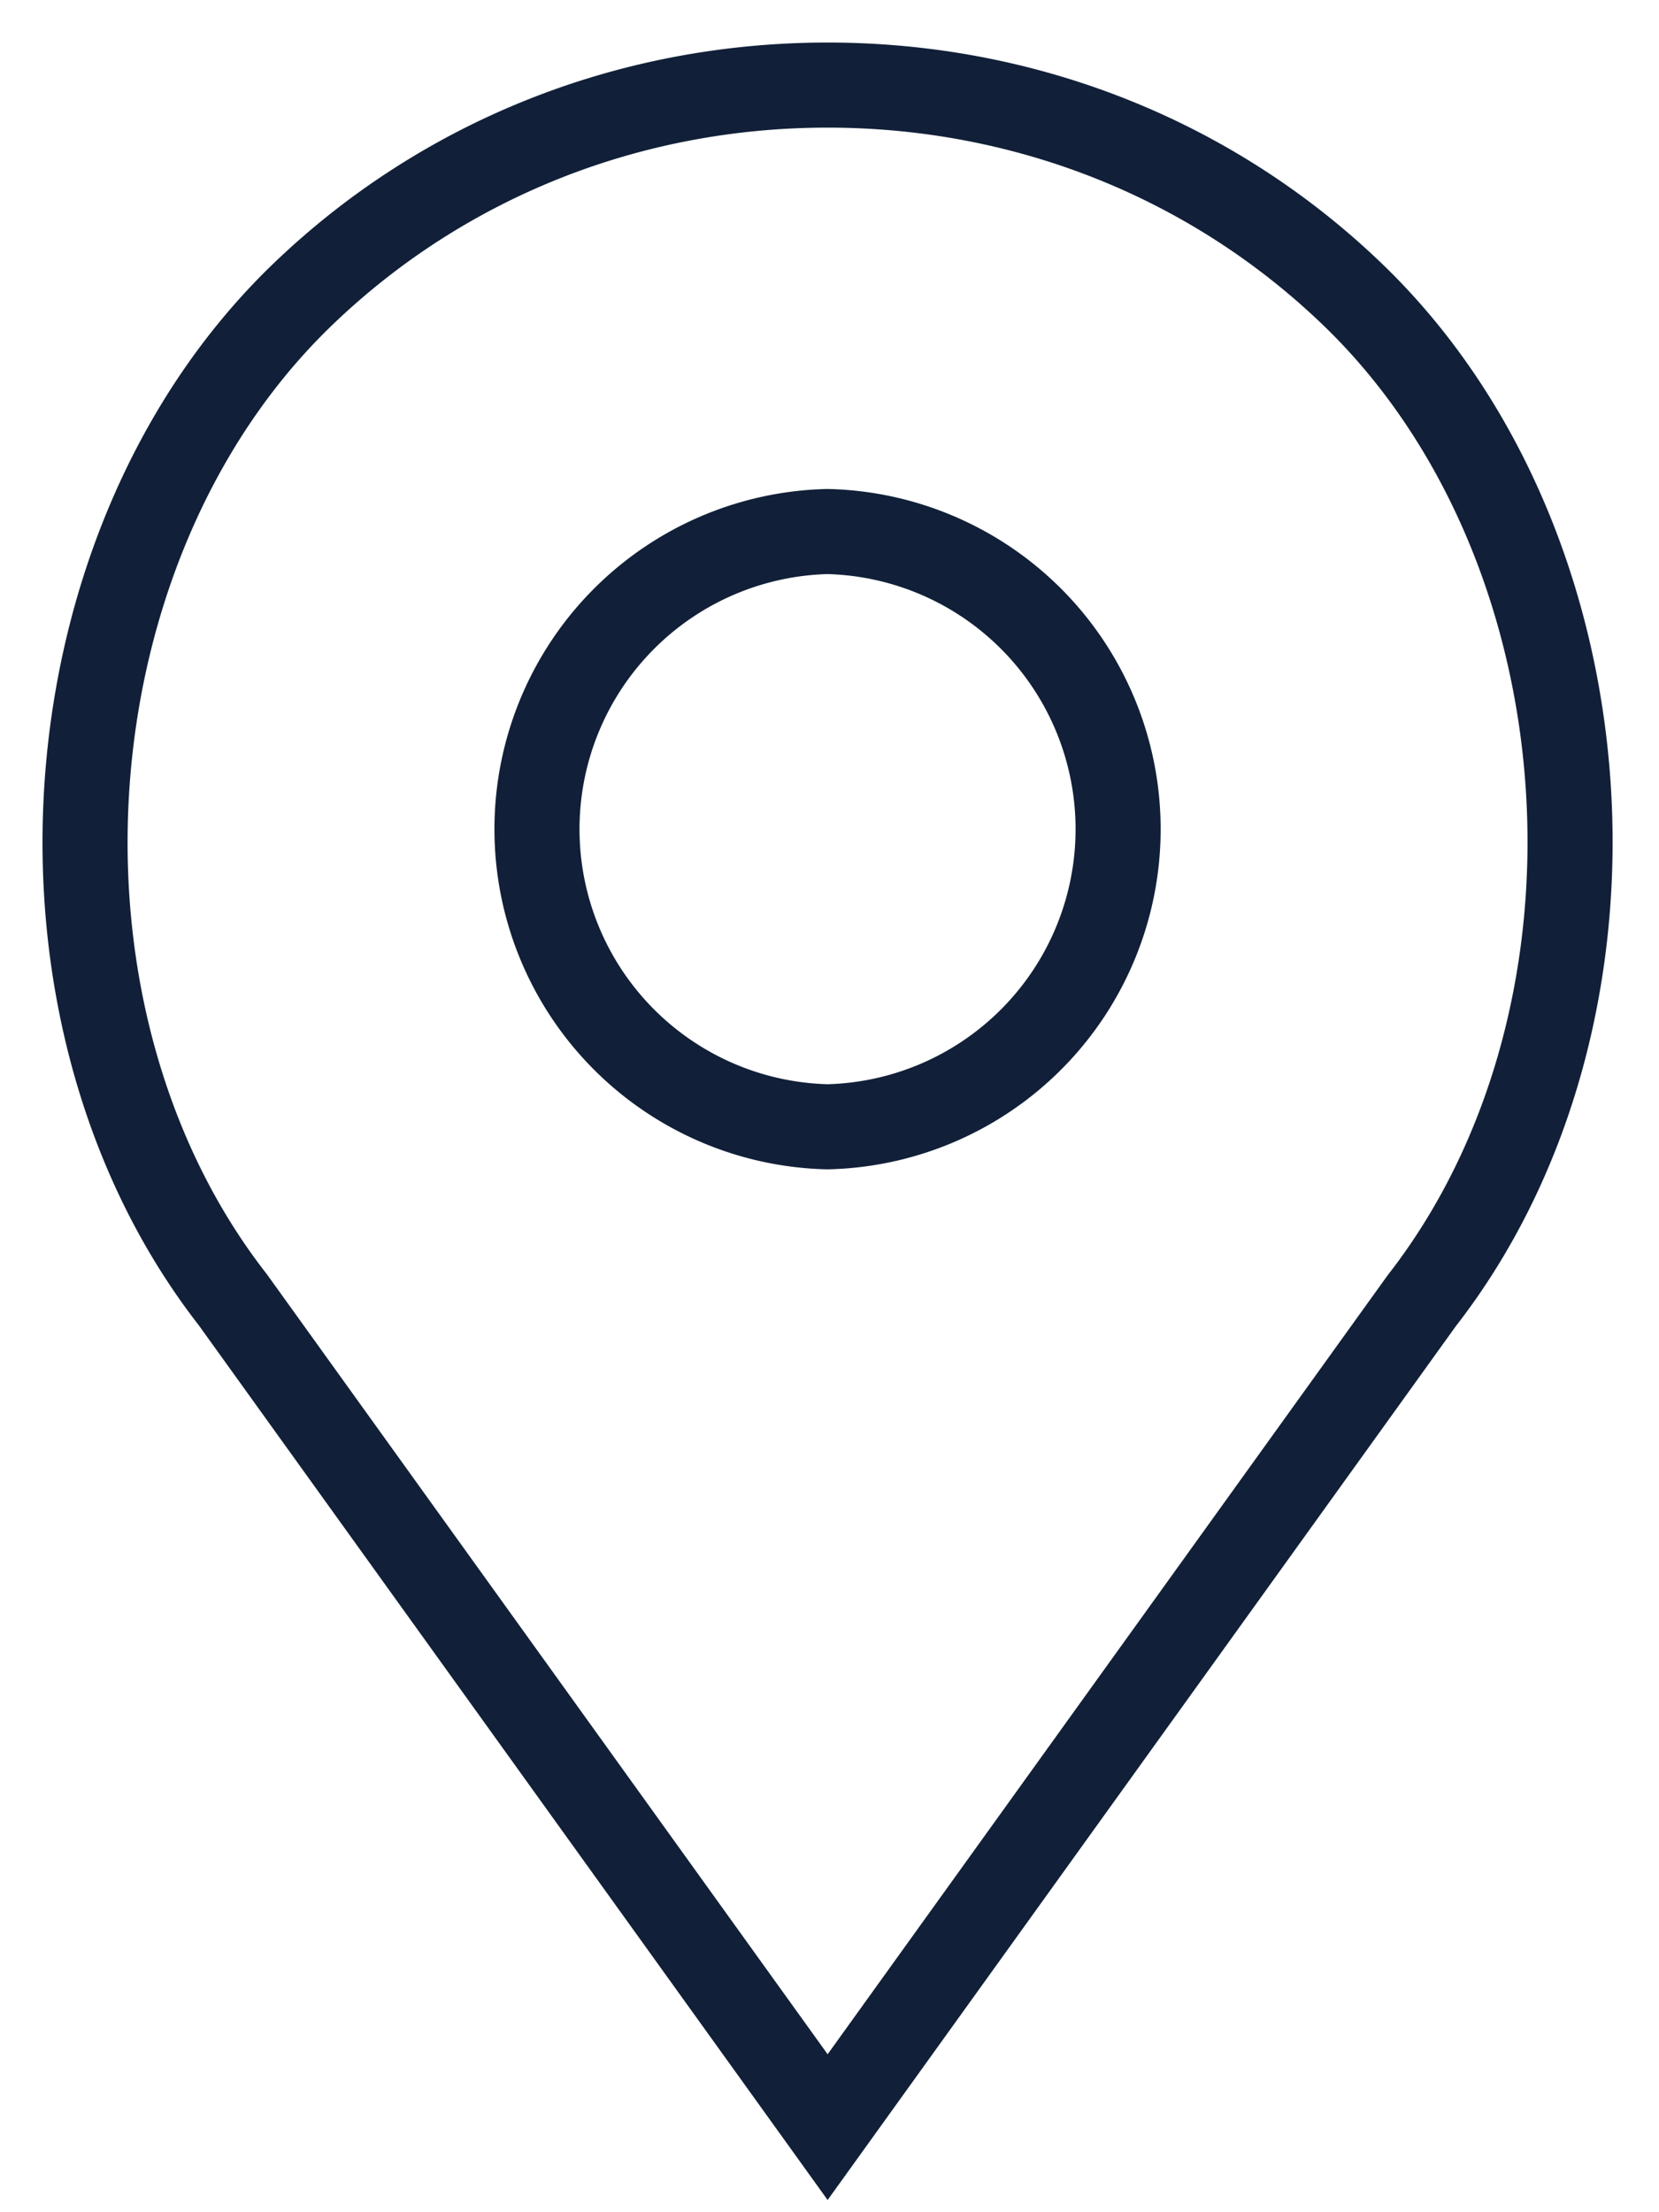 <svg stroke='#112038' fill='none' viewBox='25 22 19.5 26' xmlns='http://www.w3.org/2000/svg'><path d='M40.9 25.462c3.05 2.937 3.43 8.464.81 11.827L34.728 47l-6.992-9.725c-2.61-3.349-2.23-8.876.82-11.813 1.65-1.588 3.84-2.462 6.172-2.462 2.331 0 4.523.874 6.172 2.462zm-6.173 2.785a3.499 3.499 0 0 0 0 6.996 3.499 3.499 0 0 0 0-6.996z'/></svg>